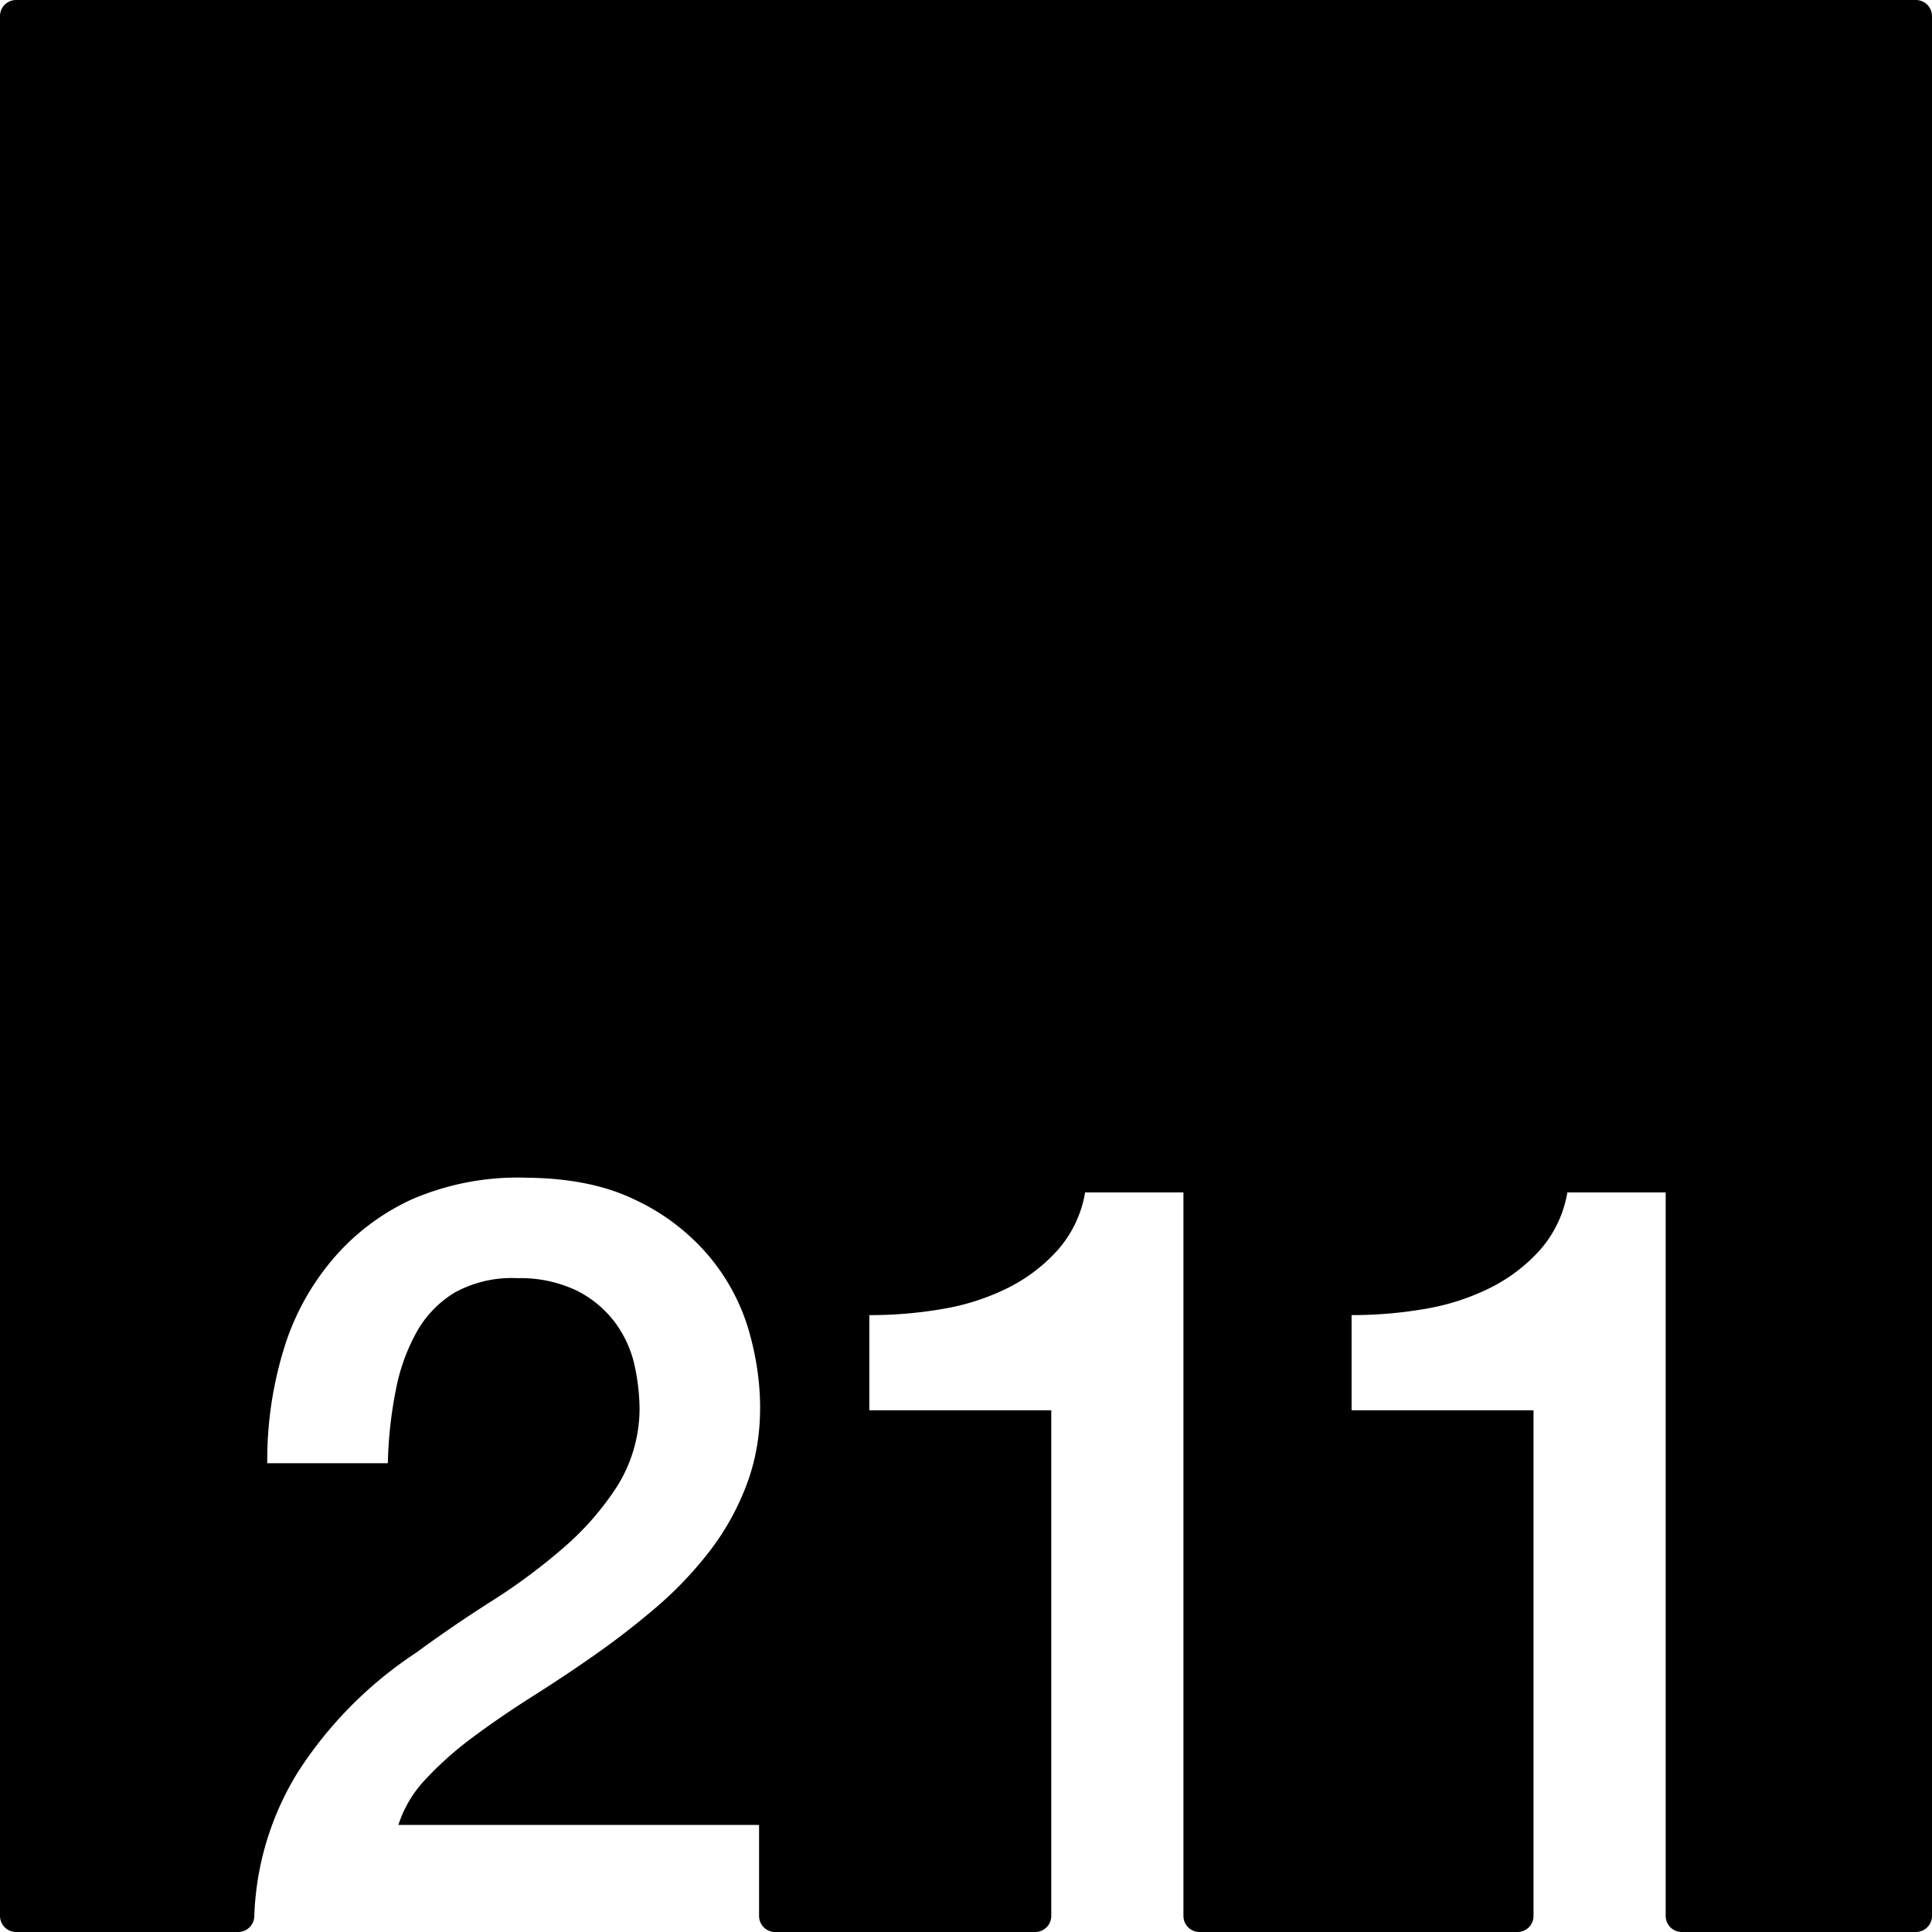 <svg xmlns="http://www.w3.org/2000/svg" width="120.001mm" height="120.001mm" viewBox="0 0 340.16 340.16">
  <g id="Zimmernummer">
      <g id="Z-03-211">
        <path fill="#000000" stroke="none" d="M0,2.835v334.49a2.835,2.835,0,0,0,2.835,2.835h39.1a2.834,2.834,0,0,0,2.832-2.715c.038-.9.083-1.8.127-2.293A51.291,51.291,0,0,1,52.456,312a71.507,71.507,0,0,1,20.86-21.049q6.328-4.651,13.219-9.031a104.384,104.384,0,0,0,12.661-9.4,50.207,50.207,0,0,0,9.5-10.89,25.936,25.936,0,0,0,3.91-13.5,37.025,37.025,0,0,0-.84-7.55,20.017,20.017,0,0,0-3.26-7.44,19.276,19.276,0,0,0-6.7-5.78,22.946,22.946,0,0,0-10.672-2.316,20.8,20.8,0,0,0-11.028,2.506,18.854,18.854,0,0,0-6.7,6.89,34.094,34.094,0,0,0-3.72,10.33,74.226,74.226,0,0,0-1.4,12.85H47.056a66.466,66.466,0,0,1,2.89-20.01,44.187,44.187,0,0,1,8.66-15.92,40.258,40.258,0,0,1,13.919-10.529,47.034,47.034,0,0,1,20.2-3.806c6.521.073,13.219,1.016,19.131,3.905a38.111,38.111,0,0,1,12.94,9.87,36.1,36.1,0,0,1,6.989,12.94c2.6,8.883,2.979,18.714-.379,27.46a45.357,45.357,0,0,1-6.51,11.64,66.658,66.658,0,0,1-9.31,9.781q-5.22,4.468-10.8,8.379t-11.179,7.44q-5.58,3.54-10.33,7.08a60.385,60.385,0,0,0-8.29,7.36,20.812,20.812,0,0,0-4.84,8.1h63.5v16.02a2.834,2.834,0,0,0,2.834,2.835h45.776a2.835,2.835,0,0,0,2.835-2.835v-89.02h-32.03v-16.76a75.283,75.283,0,0,0,13.03-1.11,40.91,40.91,0,0,0,11.46-3.73,29.425,29.425,0,0,0,8.75-6.7,20.553,20.553,0,0,0,4.75-10.06h17.31v127.38a2.835,2.835,0,0,0,2.835,2.835h55.971A2.834,2.834,0,0,0,270,337.325v-89.02h-32.03v-16.76a75.283,75.283,0,0,0,13.03-1.11,40.91,40.91,0,0,0,11.46-3.73,29.425,29.425,0,0,0,8.75-6.7,20.553,20.553,0,0,0,4.75-10.06h17.31v127.38a2.835,2.835,0,0,0,2.835,2.835h41.219a2.835,2.835,0,0,0,2.835-2.835V2.835A2.835,2.835,0,0,0,337.325,0H2.835A2.835,2.835,0,0,0,0,2.835Z"/>
      </g>
    </g>
</svg>

